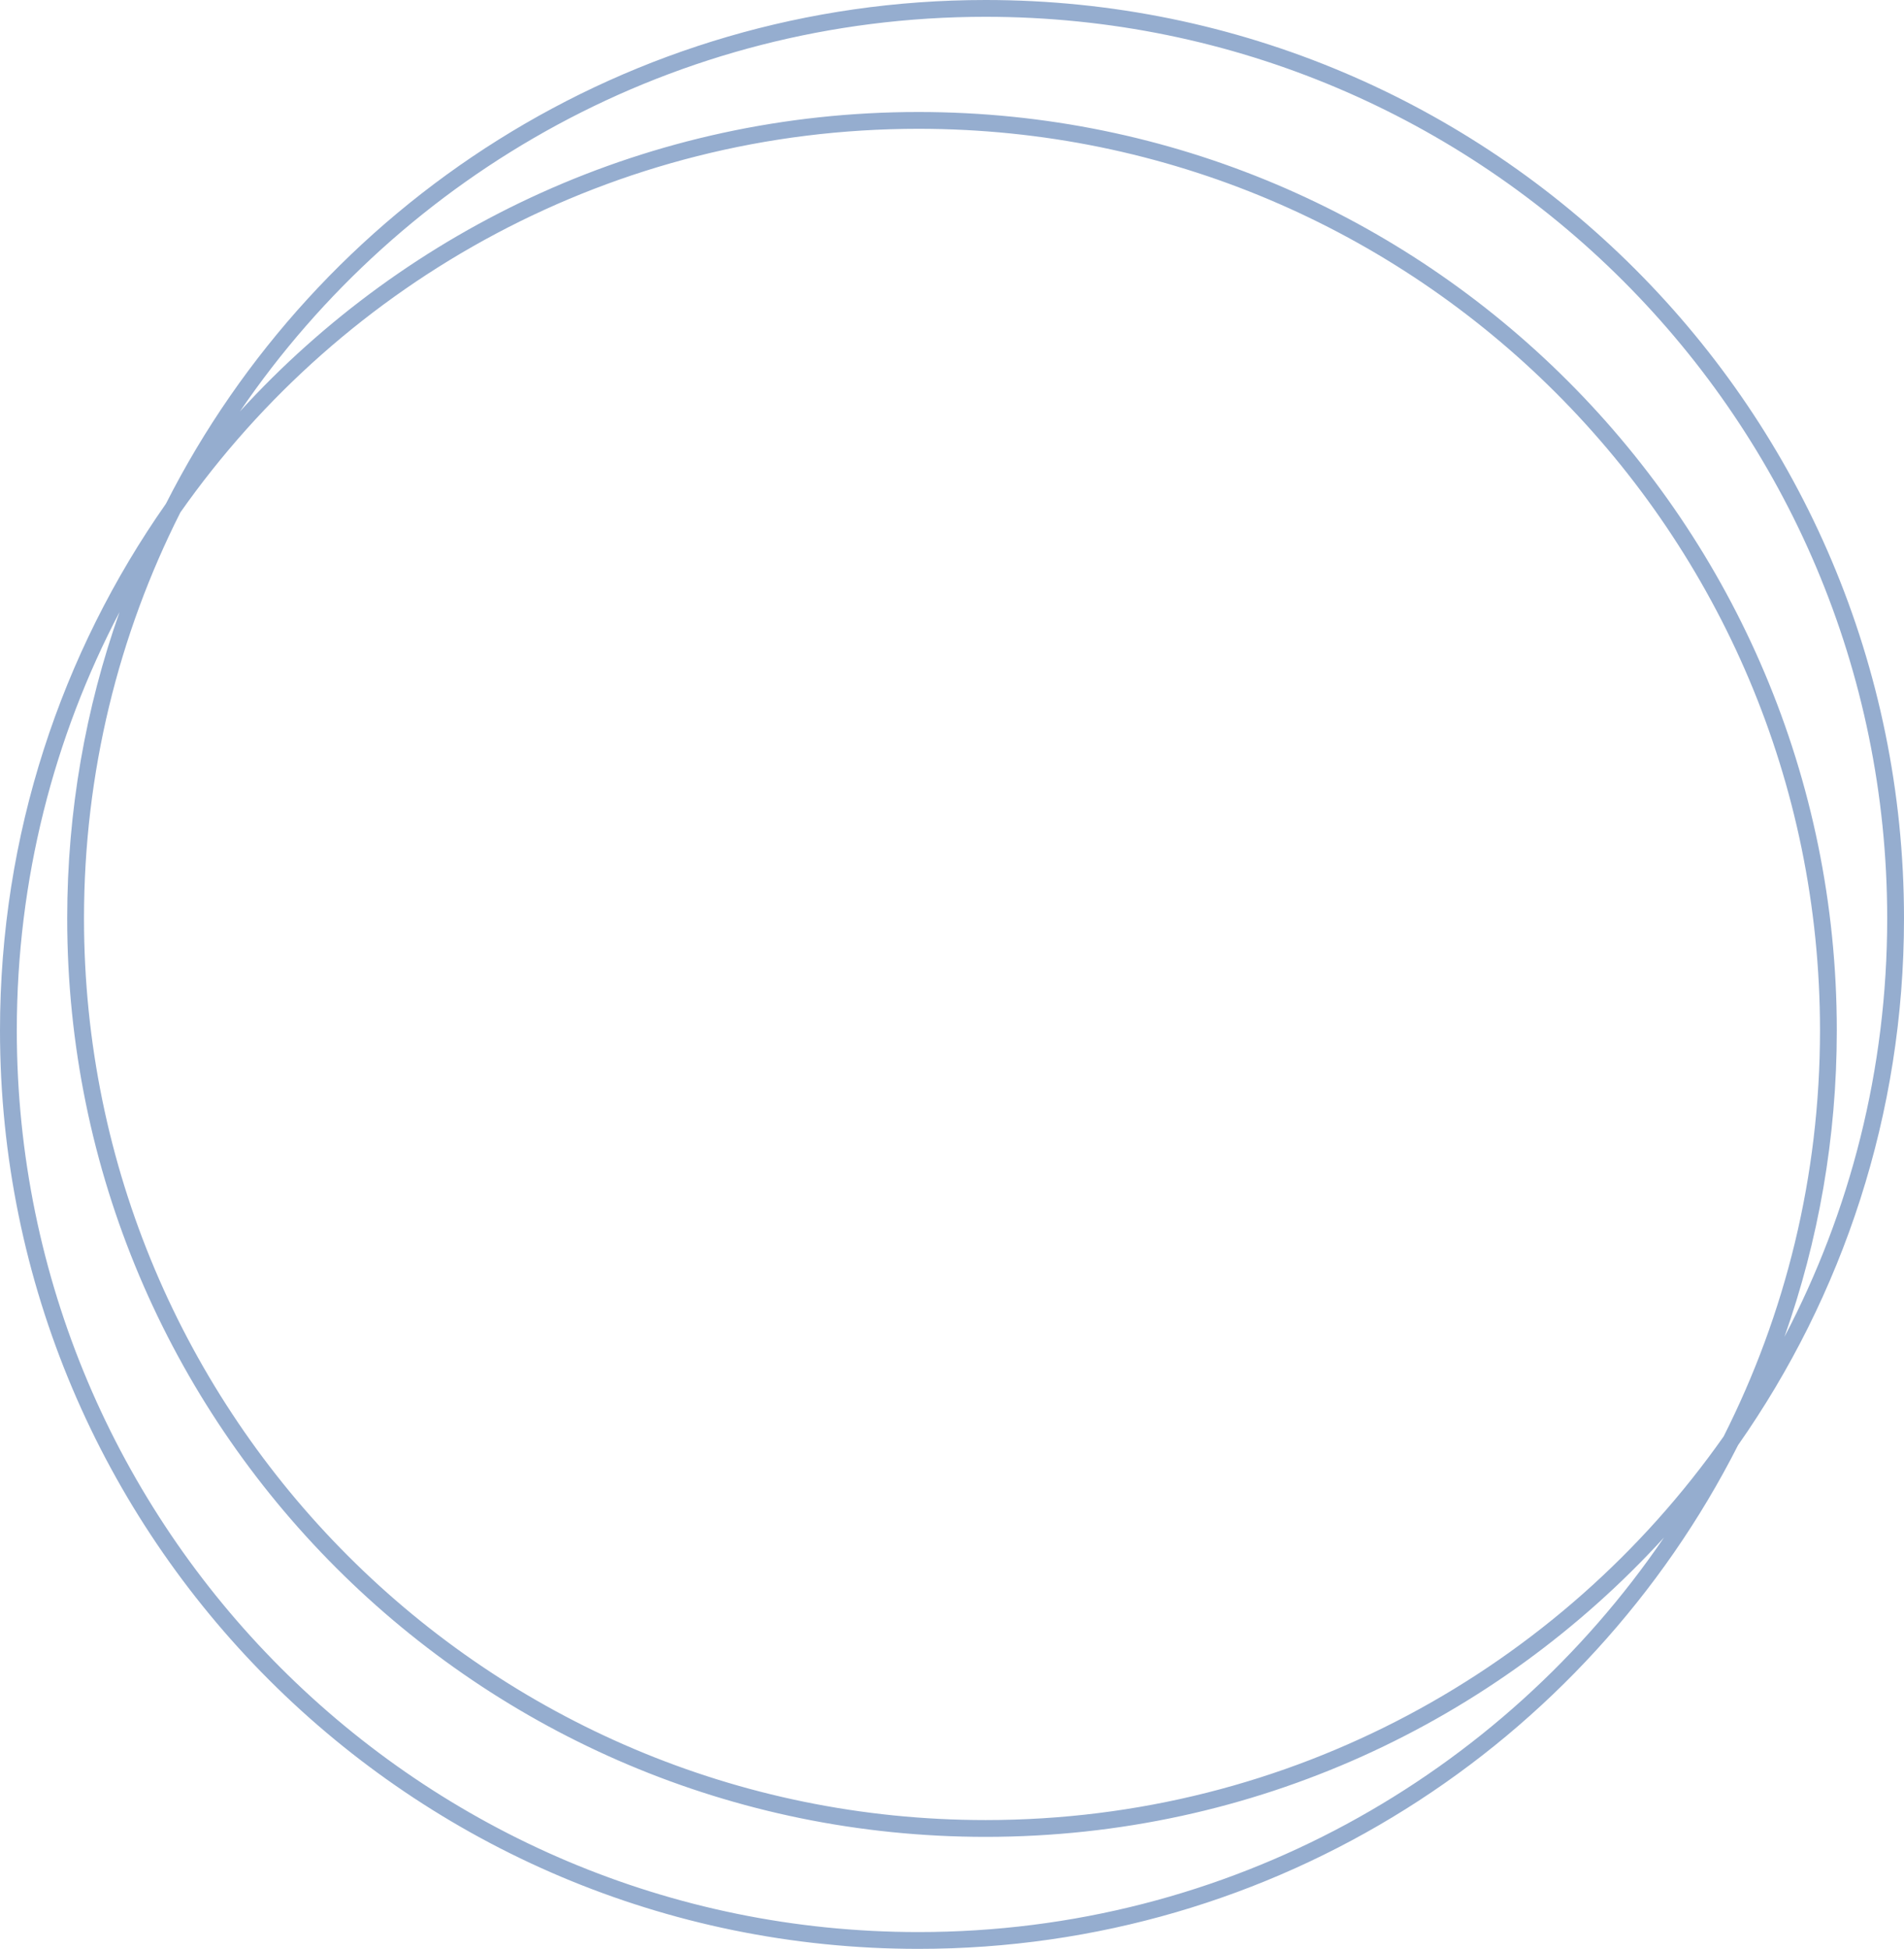 <svg width="340" height="348" viewBox="0 0 340 348" fill="none" xmlns="http://www.w3.org/2000/svg">
<path fill-rule="evenodd" clip-rule="evenodd" d="M307.79 256.503C278.659 297.929 230.491 325 176 325C87.082 325 15 252.918 15 164C15 137.919 21.201 113.287 32.21 91.497C61.341 50.071 109.509 23 164 23C252.918 23 325 95.082 325 184C325 210.081 318.799 234.713 307.79 256.503ZM318.652 238.713C324.706 221.601 328 203.185 328 184C328 93.425 254.575 20 164 20C116.016 20 72.845 40.608 42.855 73.455C71.833 30.926 120.655 3 176 3C264.918 3 337 75.082 337 164C337 190.967 330.37 216.385 318.652 238.713ZM310.371 258.048C329.042 231.421 340 198.99 340 164C340 73.425 266.575 0 176 0C112.07 0 56.683 36.58 29.629 89.952C10.958 116.579 0 149.01 0 184C0 274.575 73.425 348 164 348C227.93 348 283.317 311.42 310.371 258.048ZM297.145 274.545C267.155 307.392 223.984 328 176 328C85.425 328 12 254.575 12 164C12 144.815 15.294 126.399 21.348 109.287C9.63 131.615 3 157.033 3 184C3 272.918 75.082 345 164 345C219.345 345 268.167 317.074 297.145 274.545Z" fill="#95ADCF"/>
</svg>
